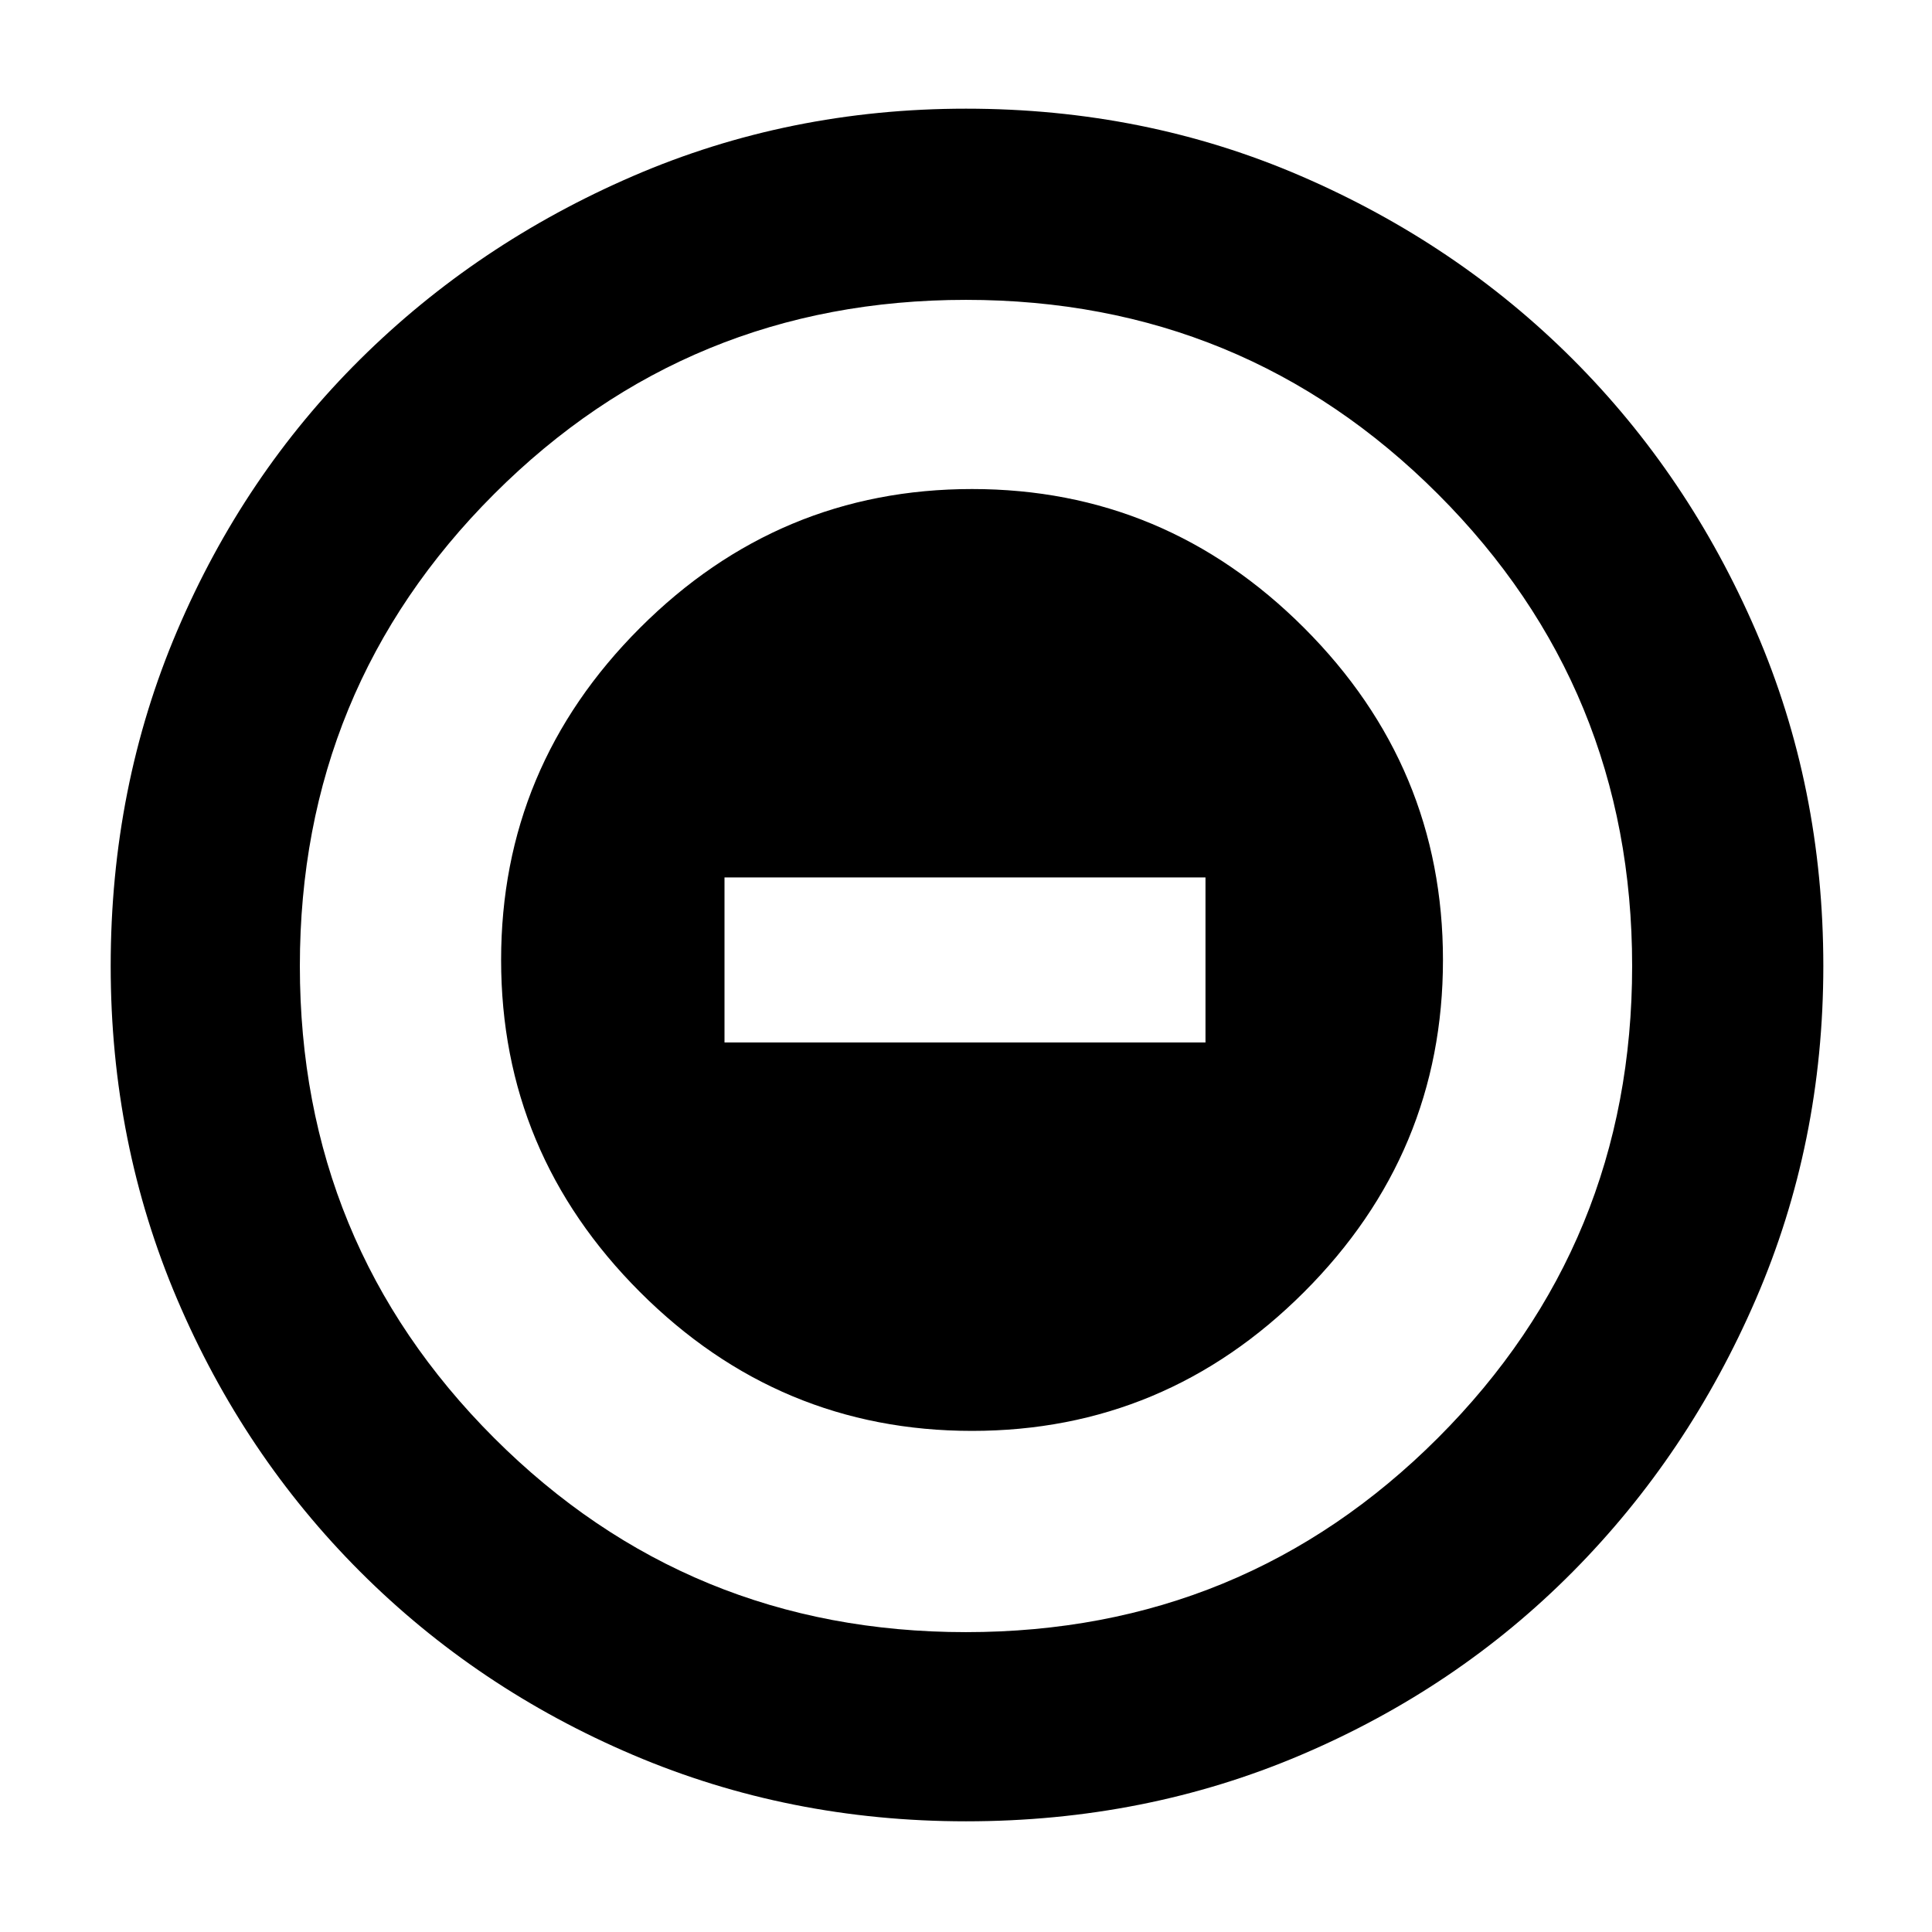 <svg xmlns="http://www.w3.org/2000/svg" width="48" height="48"><path d="M24.15 35.55q4.8 0 8.25-3.45t3.45-8.25q0-4.8-3.45-8.25t-8.25-3.45q-4.8 0-8.25 3.45t-3.45 8.25q0 4.8 3.45 8.25t8.25 3.45zM18 25.9v-4.1h11.95v4.1zm6 19.35q-4.4 0-8.275-1.65T8.95 39.05q-2.9-2.9-4.55-6.775Q2.75 28.4 2.75 24q0-4.45 1.65-8.325 1.65-3.875 4.55-6.75t6.775-4.55Q19.6 2.7 24 2.7q4.45 0 8.325 1.675 3.875 1.675 6.75 4.55t4.55 6.75Q45.3 19.55 45.3 24q0 4.4-1.675 8.275t-4.55 6.775q-2.875 2.9-6.75 4.55T24 45.25zm0-4.7q6.9 0 11.725-4.825Q40.55 30.9 40.55 24q0-6.9-4.825-11.725Q30.9 7.45 24 7.45q-6.9 0-11.725 4.825Q7.45 17.1 7.45 24q0 6.9 4.825 11.725Q17.1 40.55 24 40.55zM24 24z"/></svg>